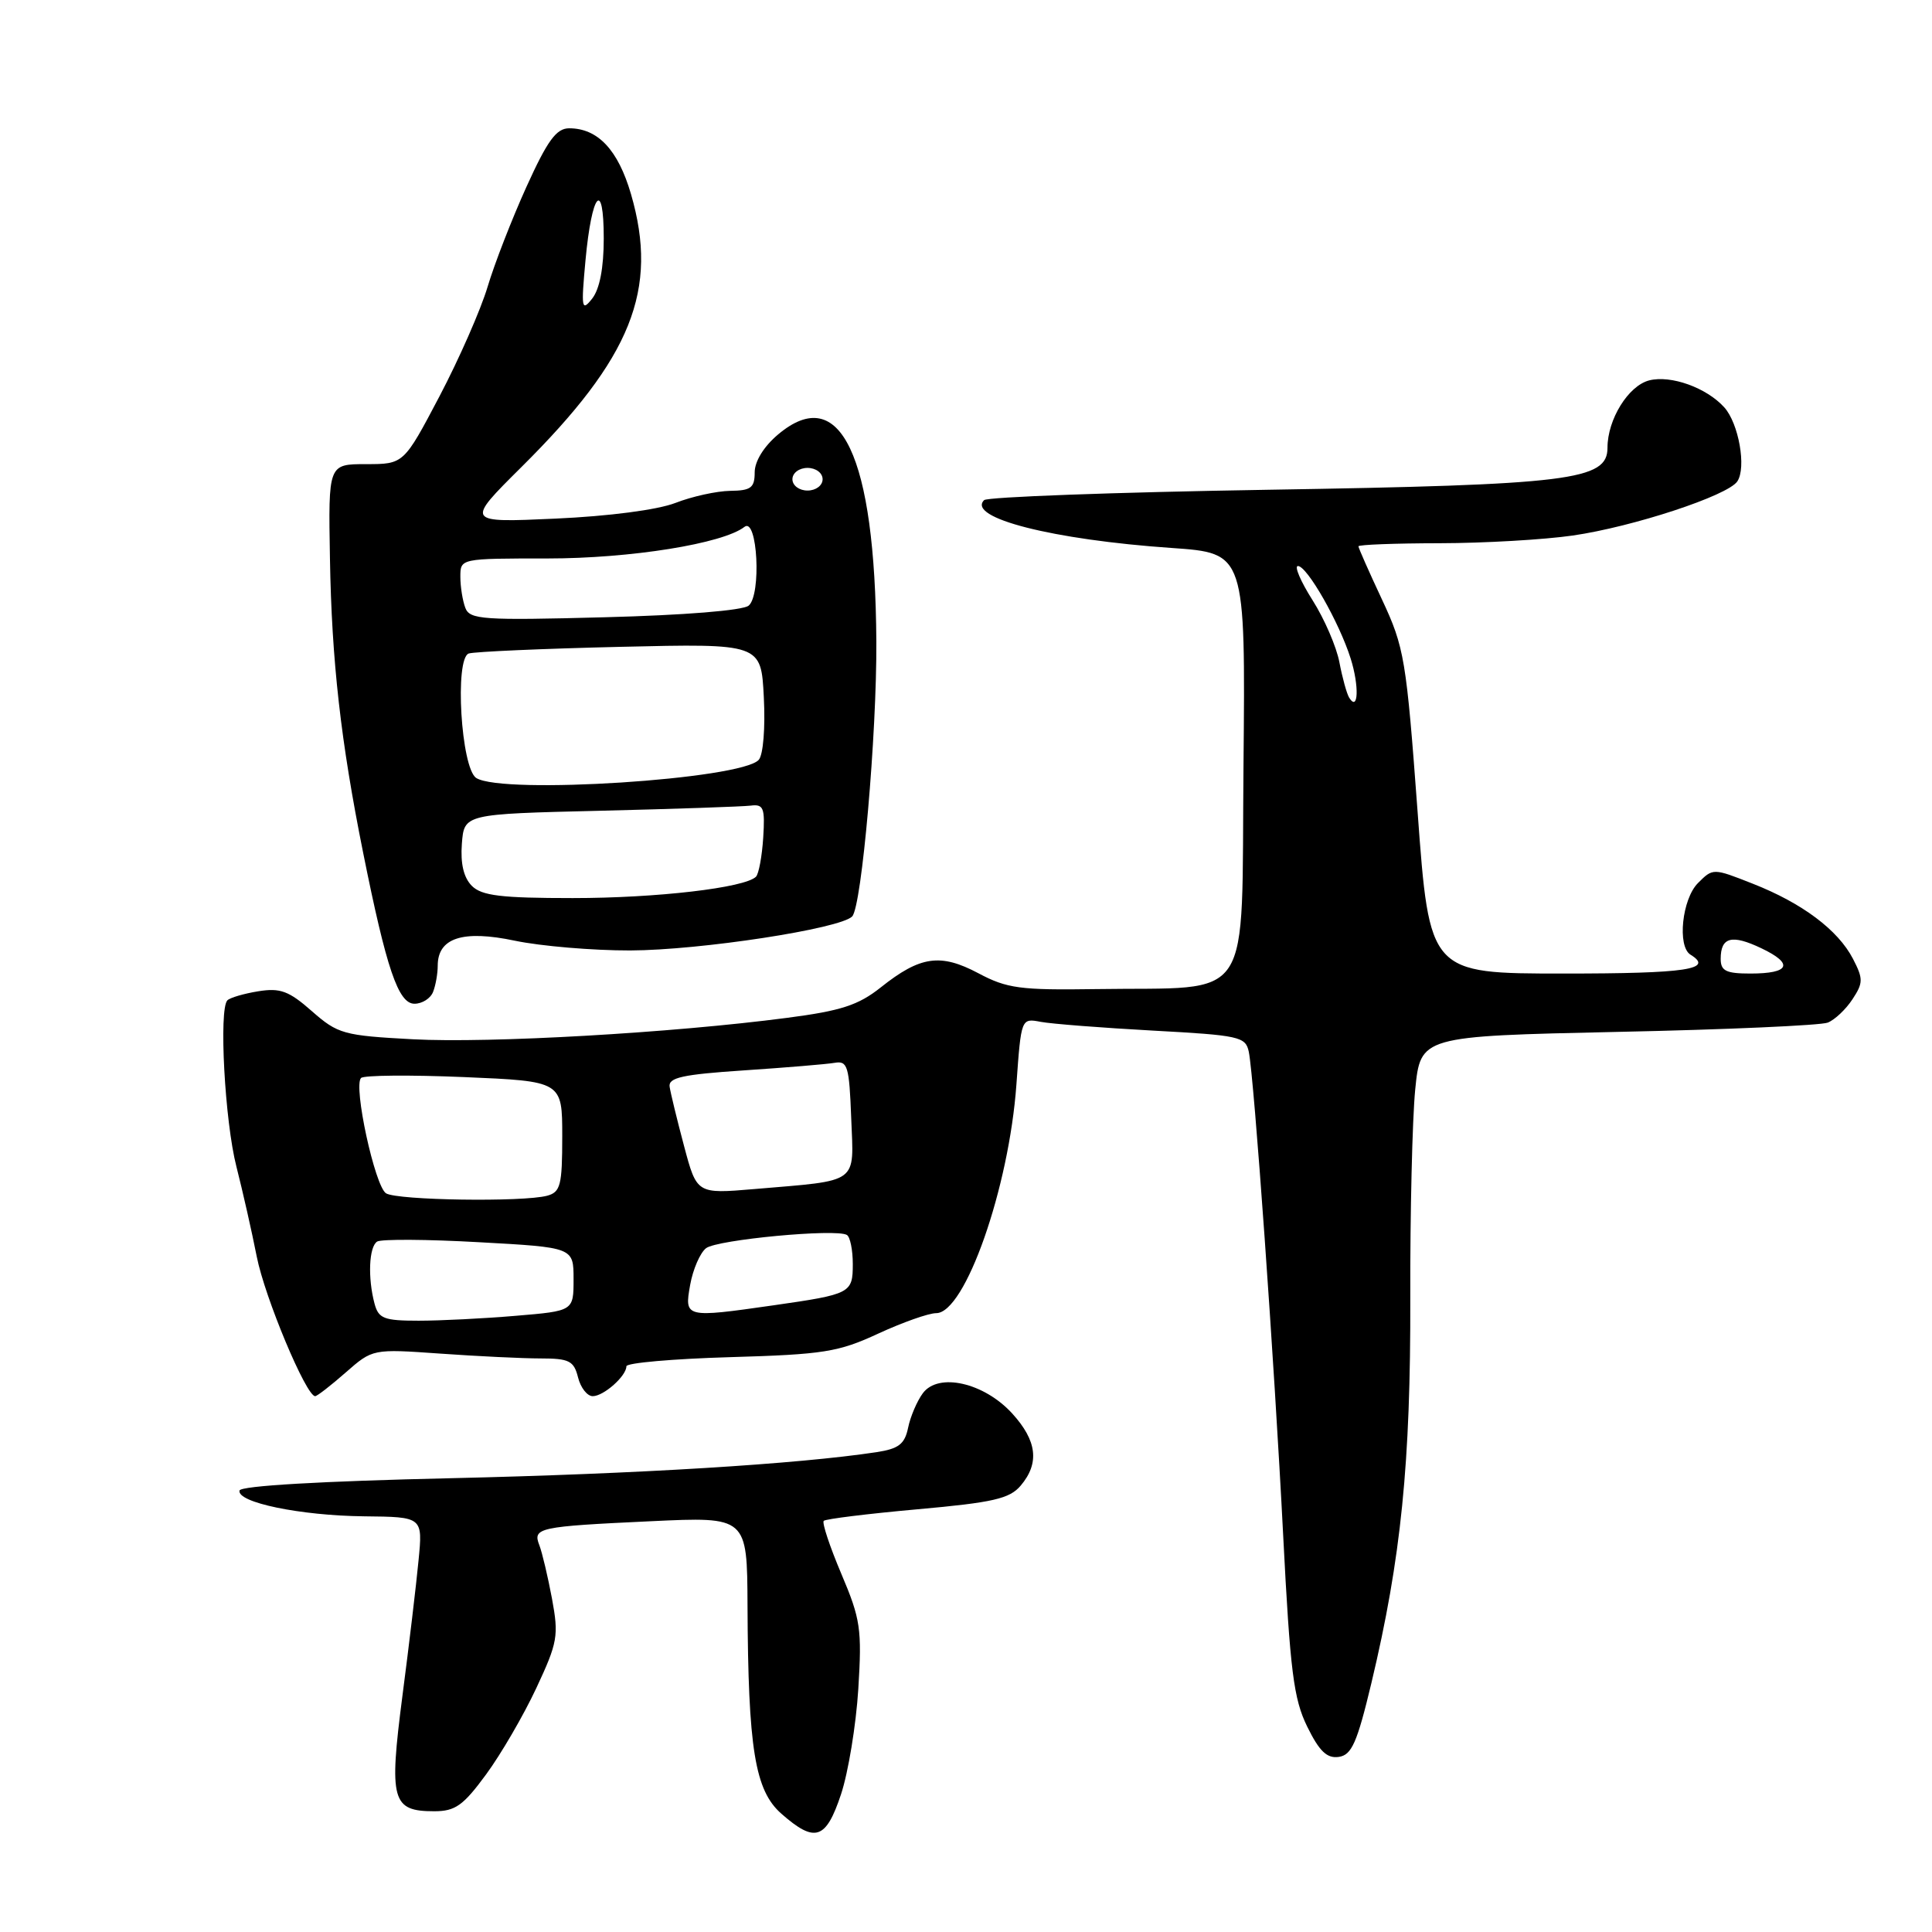 <?xml version="1.0" encoding="UTF-8" standalone="no"?>
<!DOCTYPE svg PUBLIC "-//W3C//DTD SVG 1.1//EN" "http://www.w3.org/Graphics/SVG/1.1/DTD/svg11.dtd" >
<svg xmlns="http://www.w3.org/2000/svg" xmlns:xlink="http://www.w3.org/1999/xlink" version="1.1" viewBox="0 0 256 256">
 <g >
 <path fill="currentColor"
d=" M 111.44 237.75 C 112.40 234.86 113.43 228.59 113.73 223.80 C 114.22 215.86 114.03 214.54 111.48 208.54 C 109.95 204.93 108.90 201.77 109.15 201.52 C 109.40 201.27 114.98 200.58 121.55 199.99 C 131.61 199.09 133.78 198.59 135.25 196.85 C 137.77 193.87 137.41 190.90 134.12 187.29 C 130.38 183.20 124.34 181.83 122.28 184.61 C 121.51 185.65 120.63 187.71 120.33 189.18 C 119.88 191.35 119.09 191.97 116.14 192.42 C 105.70 194.00 84.56 195.30 59.74 195.87 C 42.60 196.26 31.89 196.88 31.74 197.50 C 31.36 199.08 39.79 200.83 48.26 200.92 C 56.02 201.00 56.02 201.00 55.46 206.75 C 55.16 209.91 54.20 218.01 53.32 224.74 C 51.53 238.58 51.92 240.00 57.54 240.00 C 60.32 240.00 61.38 239.25 64.41 235.12 C 66.38 232.44 69.37 227.30 71.06 223.69 C 73.90 217.62 74.05 216.74 73.14 211.82 C 72.59 208.89 71.84 205.72 71.47 204.76 C 70.56 202.43 71.30 202.27 86.25 201.57 C 99.00 200.97 99.00 200.97 99.05 212.73 C 99.13 231.73 100.03 237.25 103.54 240.33 C 107.99 244.24 109.44 243.77 111.44 237.75 Z  M 181.72 223.00 C 185.65 206.51 186.93 193.85 186.87 171.99 C 186.84 160.72 187.14 148.30 187.52 144.40 C 188.23 137.30 188.23 137.30 214.36 136.73 C 228.74 136.43 241.26 135.87 242.19 135.50 C 243.12 135.13 244.59 133.74 245.46 132.41 C 246.89 130.24 246.90 129.70 245.53 127.05 C 243.55 123.23 238.81 119.67 232.24 117.09 C 226.99 115.02 226.98 115.02 224.99 117.01 C 222.88 119.12 222.22 125.40 224.00 126.50 C 227.16 128.45 223.48 129.00 207.21 129.00 C 189.41 129.00 189.41 129.00 187.84 107.58 C 186.34 87.31 186.09 85.79 183.13 79.46 C 181.41 75.79 180.00 72.60 180.00 72.39 C 180.00 72.17 184.84 71.99 190.75 71.98 C 196.66 71.97 204.60 71.51 208.40 70.96 C 216.37 69.81 228.93 65.68 230.20 63.79 C 231.43 61.97 230.39 56.09 228.47 53.97 C 226.12 51.37 221.41 49.68 218.54 50.40 C 215.77 51.10 213.00 55.57 213.00 59.33 C 213.00 63.64 208.13 64.24 167.83 64.90 C 147.66 65.23 130.82 65.85 130.40 66.27 C 128.06 68.61 139.46 71.52 155.27 72.61 C 165.03 73.29 165.03 73.29 164.77 101.38 C 164.46 133.67 166.40 130.73 145.21 131.06 C 135.19 131.21 133.43 130.98 129.64 128.96 C 124.60 126.29 121.94 126.67 116.70 130.84 C 113.74 133.19 111.45 133.94 104.29 134.87 C 89.05 136.87 64.87 138.25 54.74 137.71 C 45.52 137.22 44.77 137.01 41.33 133.99 C 38.28 131.30 37.13 130.88 34.22 131.35 C 32.31 131.66 30.47 132.20 30.13 132.55 C 28.98 133.71 29.79 148.62 31.33 154.60 C 32.16 157.85 33.37 163.20 34.02 166.50 C 35.08 171.90 40.56 185.00 41.76 185.00 C 42.02 185.00 43.84 183.59 45.81 181.86 C 49.38 178.73 49.38 178.73 58.34 179.36 C 63.27 179.71 69.25 180.00 71.63 180.00 C 75.42 180.00 76.04 180.32 76.59 182.50 C 76.93 183.88 77.81 185.00 78.54 185.00 C 79.99 185.00 83.00 182.33 83.00 181.04 C 83.00 180.59 89.19 180.05 96.75 179.83 C 109.12 179.47 111.09 179.16 116.37 176.71 C 119.60 175.22 123.05 174.00 124.05 174.00 C 127.88 174.00 133.70 157.41 134.68 143.70 C 135.31 134.91 135.31 134.91 137.90 135.40 C 139.33 135.67 146.02 136.19 152.76 136.56 C 164.21 137.18 165.05 137.36 165.47 139.36 C 166.17 142.72 168.85 180.35 170.03 203.50 C 170.95 221.47 171.41 225.12 173.22 228.80 C 174.82 232.06 175.83 233.02 177.39 232.80 C 179.11 232.55 179.82 230.94 181.72 223.00 Z  M 57.39 131.42 C 57.73 130.55 58.00 129.00 58.00 127.97 C 58.00 124.27 61.31 123.19 68.23 124.65 C 71.68 125.37 78.55 125.95 83.50 125.94 C 92.78 125.91 111.37 123.06 112.92 121.43 C 114.19 120.09 116.19 97.28 116.12 85.00 C 115.96 60.36 111.35 50.63 103.11 57.56 C 101.21 59.16 100.00 61.12 100.00 62.59 C 100.00 64.63 99.51 65.01 96.75 65.04 C 94.96 65.07 91.70 65.78 89.50 66.64 C 87.11 67.56 80.70 68.40 73.59 68.72 C 61.67 69.26 61.67 69.26 69.10 61.88 C 83.69 47.40 87.30 38.41 83.61 25.72 C 81.90 19.86 79.22 17.00 75.42 17.00 C 73.72 17.00 72.55 18.60 69.76 24.75 C 67.83 29.01 65.51 34.98 64.61 38.00 C 63.71 41.02 60.84 47.55 58.24 52.50 C 53.50 61.50 53.50 61.50 48.50 61.50 C 43.50 61.50 43.50 61.50 43.72 74.00 C 43.95 87.58 45.15 98.23 48.12 113.00 C 51.21 128.39 52.78 133.00 54.92 133.00 C 55.95 133.00 57.06 132.29 57.39 131.42 Z  M 49.63 172.75 C 48.71 169.31 48.89 165.19 49.98 164.51 C 50.53 164.18 56.60 164.21 63.48 164.60 C 76.00 165.29 76.00 165.29 76.00 169.50 C 76.00 173.71 76.00 173.71 68.35 174.35 C 64.14 174.71 58.34 175.00 55.47 175.00 C 50.88 175.00 50.16 174.72 49.63 172.75 Z  M 91.45 170.25 C 91.82 168.19 92.77 166.00 93.56 165.39 C 95.03 164.26 110.82 162.77 112.22 163.64 C 112.65 163.90 113.00 165.64 113.00 167.49 C 113.00 171.36 112.74 171.49 102.50 172.96 C 90.76 174.64 90.67 174.62 91.45 170.25 Z  M 51.15 158.12 C 49.67 157.17 46.79 143.89 47.84 142.84 C 48.20 142.47 54.35 142.42 61.50 142.72 C 74.50 143.27 74.50 143.27 74.50 150.58 C 74.50 157.05 74.27 157.96 72.50 158.44 C 69.29 159.30 52.63 159.05 51.15 158.12 Z  M 90.64 151.85 C 89.71 148.36 88.85 144.82 88.73 144.00 C 88.54 142.79 90.43 142.37 98.59 141.83 C 104.15 141.46 109.55 141.01 110.59 140.83 C 112.31 140.53 112.53 141.26 112.79 148.16 C 113.13 157.00 114.01 156.36 99.91 157.56 C 92.33 158.20 92.33 158.20 90.64 151.85 Z  M 228.00 127.06 C 228.00 124.16 229.47 123.78 233.39 125.65 C 237.72 127.71 237.17 129.00 231.94 129.00 C 228.71 129.00 228.00 128.65 228.00 127.06 Z  M 178.77 92.44 C 178.45 91.92 177.87 89.81 177.48 87.77 C 177.10 85.73 175.50 82.02 173.92 79.53 C 172.34 77.04 171.47 75.00 171.98 75.00 C 173.20 75.00 177.45 82.45 178.97 87.26 C 180.12 90.90 179.99 94.41 178.77 92.44 Z  M 62.52 117.38 C 61.44 116.29 61.00 114.44 61.20 111.81 C 61.50 107.86 61.50 107.86 79.50 107.43 C 89.40 107.19 98.38 106.88 99.46 106.75 C 101.18 106.53 101.38 107.03 101.13 111.00 C 100.97 113.47 100.54 115.80 100.17 116.17 C 98.70 117.64 87.01 119.00 75.89 119.00 C 66.39 119.00 63.83 118.69 62.52 117.38 Z  M 63.11 103.09 C 61.09 101.81 60.21 87.21 62.12 86.59 C 62.88 86.35 71.90 85.95 82.17 85.71 C 100.85 85.27 100.85 85.27 101.21 92.39 C 101.42 96.44 101.13 100.01 100.54 100.68 C 98.25 103.27 66.62 105.31 63.11 103.09 Z  M 61.66 80.55 C 61.30 79.61 61.00 77.75 61.00 76.42 C 61.00 74.00 61.00 74.00 72.54 74.00 C 83.55 74.00 95.79 72.04 98.65 69.81 C 100.37 68.48 100.91 78.83 99.20 80.25 C 98.43 80.89 90.65 81.52 80.11 81.79 C 63.97 82.22 62.25 82.10 61.66 80.55 Z  M 105.00 63.50 C 105.00 62.67 105.89 62.00 107.00 62.00 C 108.11 62.00 109.00 62.67 109.00 63.50 C 109.00 64.33 108.11 65.00 107.00 65.00 C 105.89 65.00 105.00 64.33 105.00 63.50 Z  M 77.58 34.50 C 78.41 25.52 80.00 23.62 80.00 31.61 C 80.00 35.49 79.46 38.30 78.47 39.56 C 77.07 41.33 76.99 40.90 77.58 34.50 Z "/>
</g>
</svg>